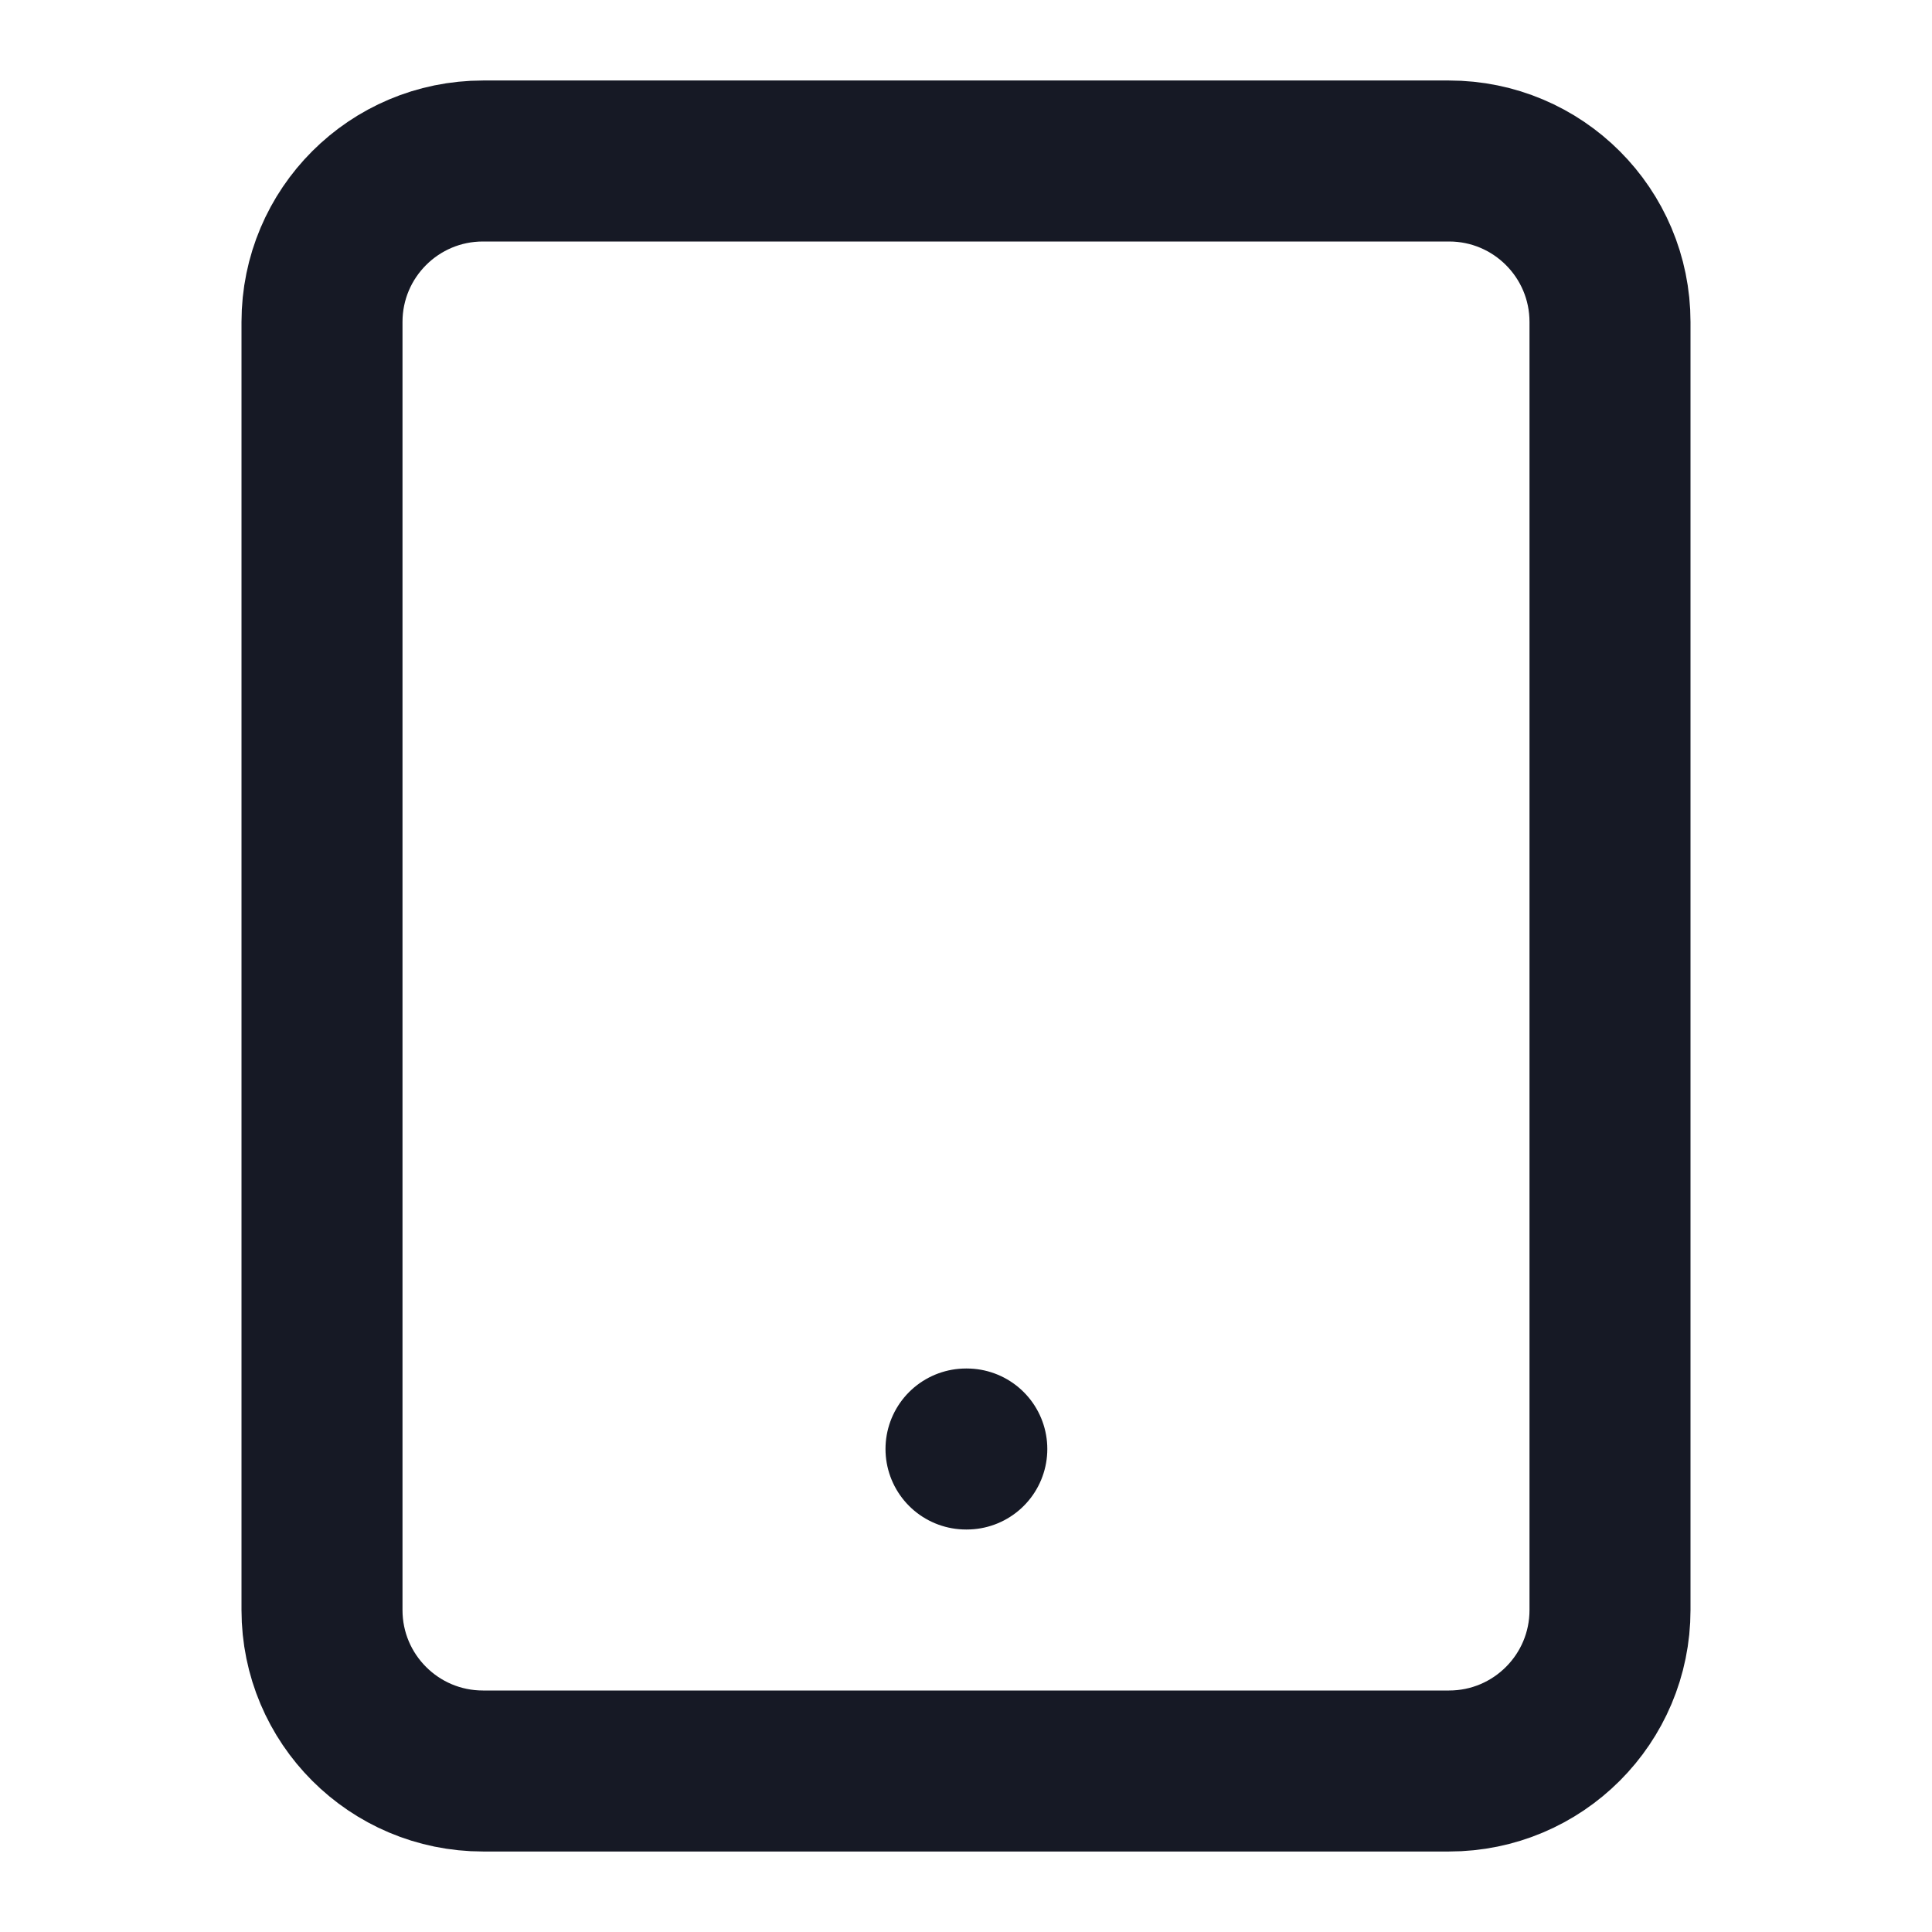 <svg width="24" height="24" viewBox="0 0 24 24" fill="none" xmlns="http://www.w3.org/2000/svg">
<path d="M18 2H6C4.895 2 4 2.895 4 4V20C4 21.105 4.895 22 6 22H18C19.105 22 20 21.105 20 20V4C20 2.895 19.105 2 18 2Z" stroke="#161925" stroke-width="2" stroke-linecap="round" stroke-linejoin="round"/>
<path d="M12 18H12.01" stroke="#161925" stroke-width="2" stroke-linecap="round" stroke-linejoin="round"/>
</svg>

